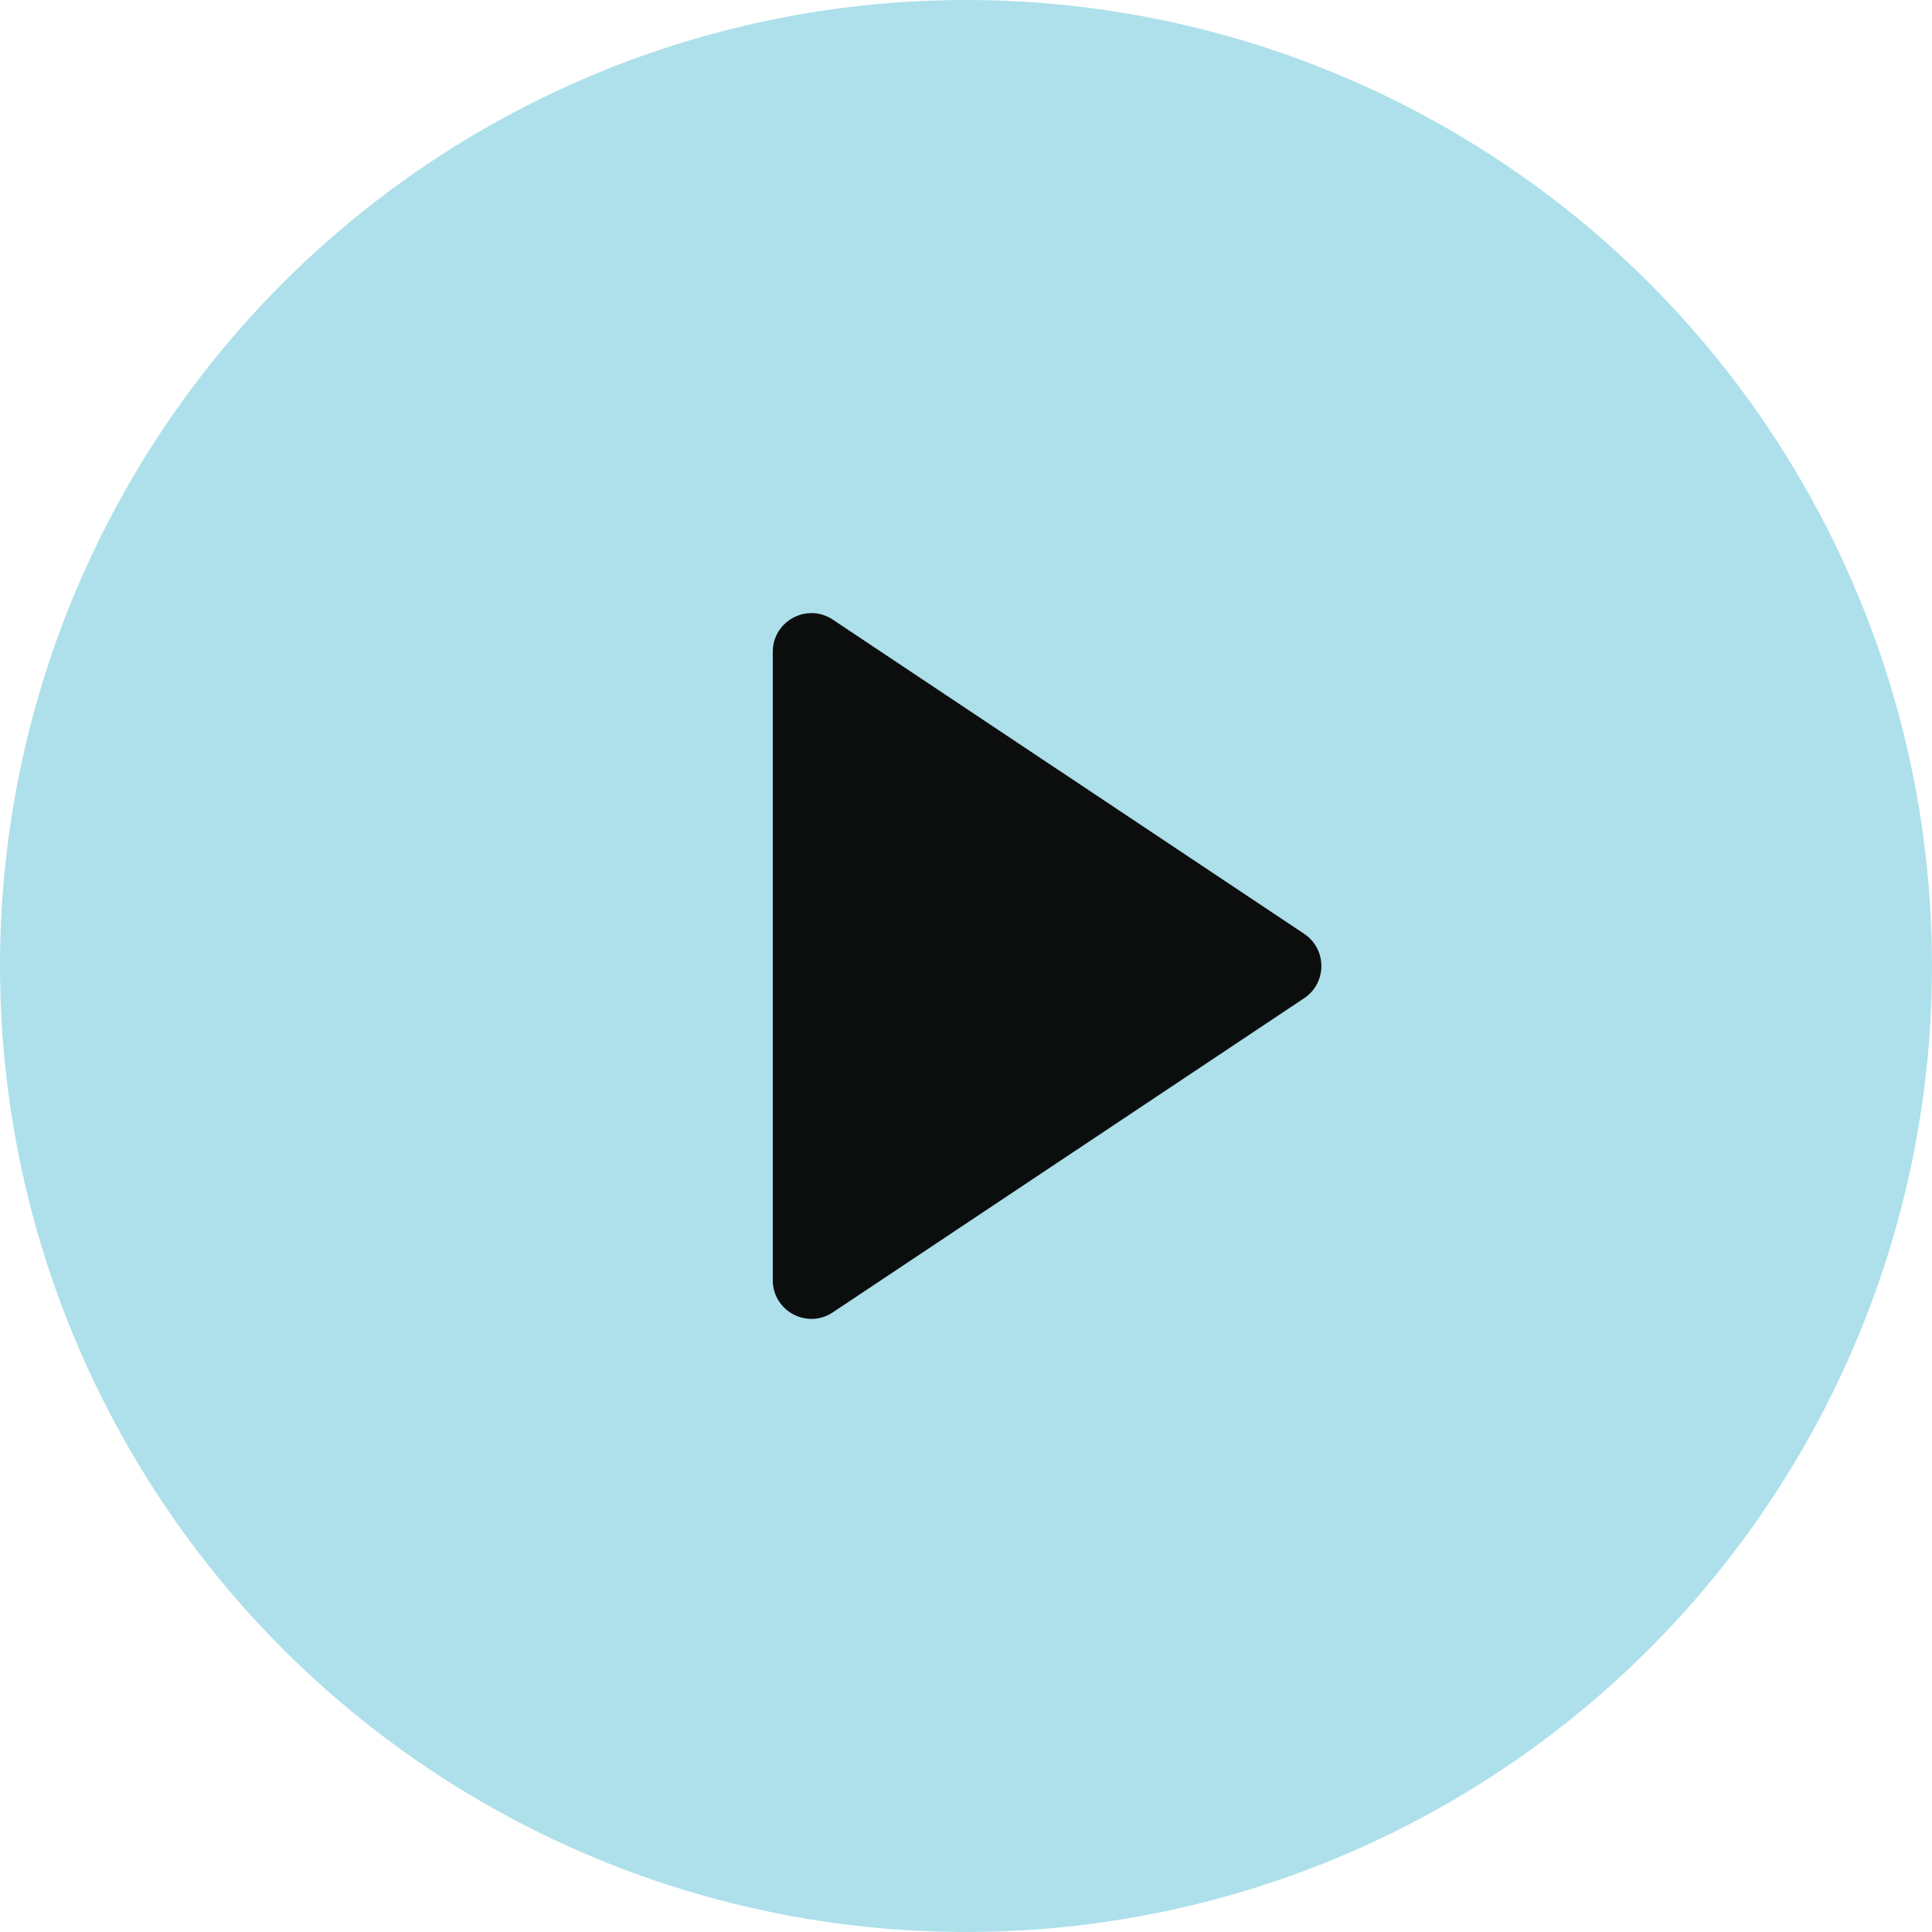 <svg xmlns="http://www.w3.org/2000/svg" width="20" height="20" fill="none" viewBox="0 0 20 20"><circle cx="10" cy="10" r="10" fill="#ADE0EB"/><path fill="#0C0D0D" d="M13.501 9.667L8.622 6.415C8.356 6.237 8 6.428 8 6.747V13.253C8 13.572 8.356 13.763 8.622 13.585L13.501 10.333C13.738 10.175 13.738 9.826 13.501 9.667Z"/></svg>